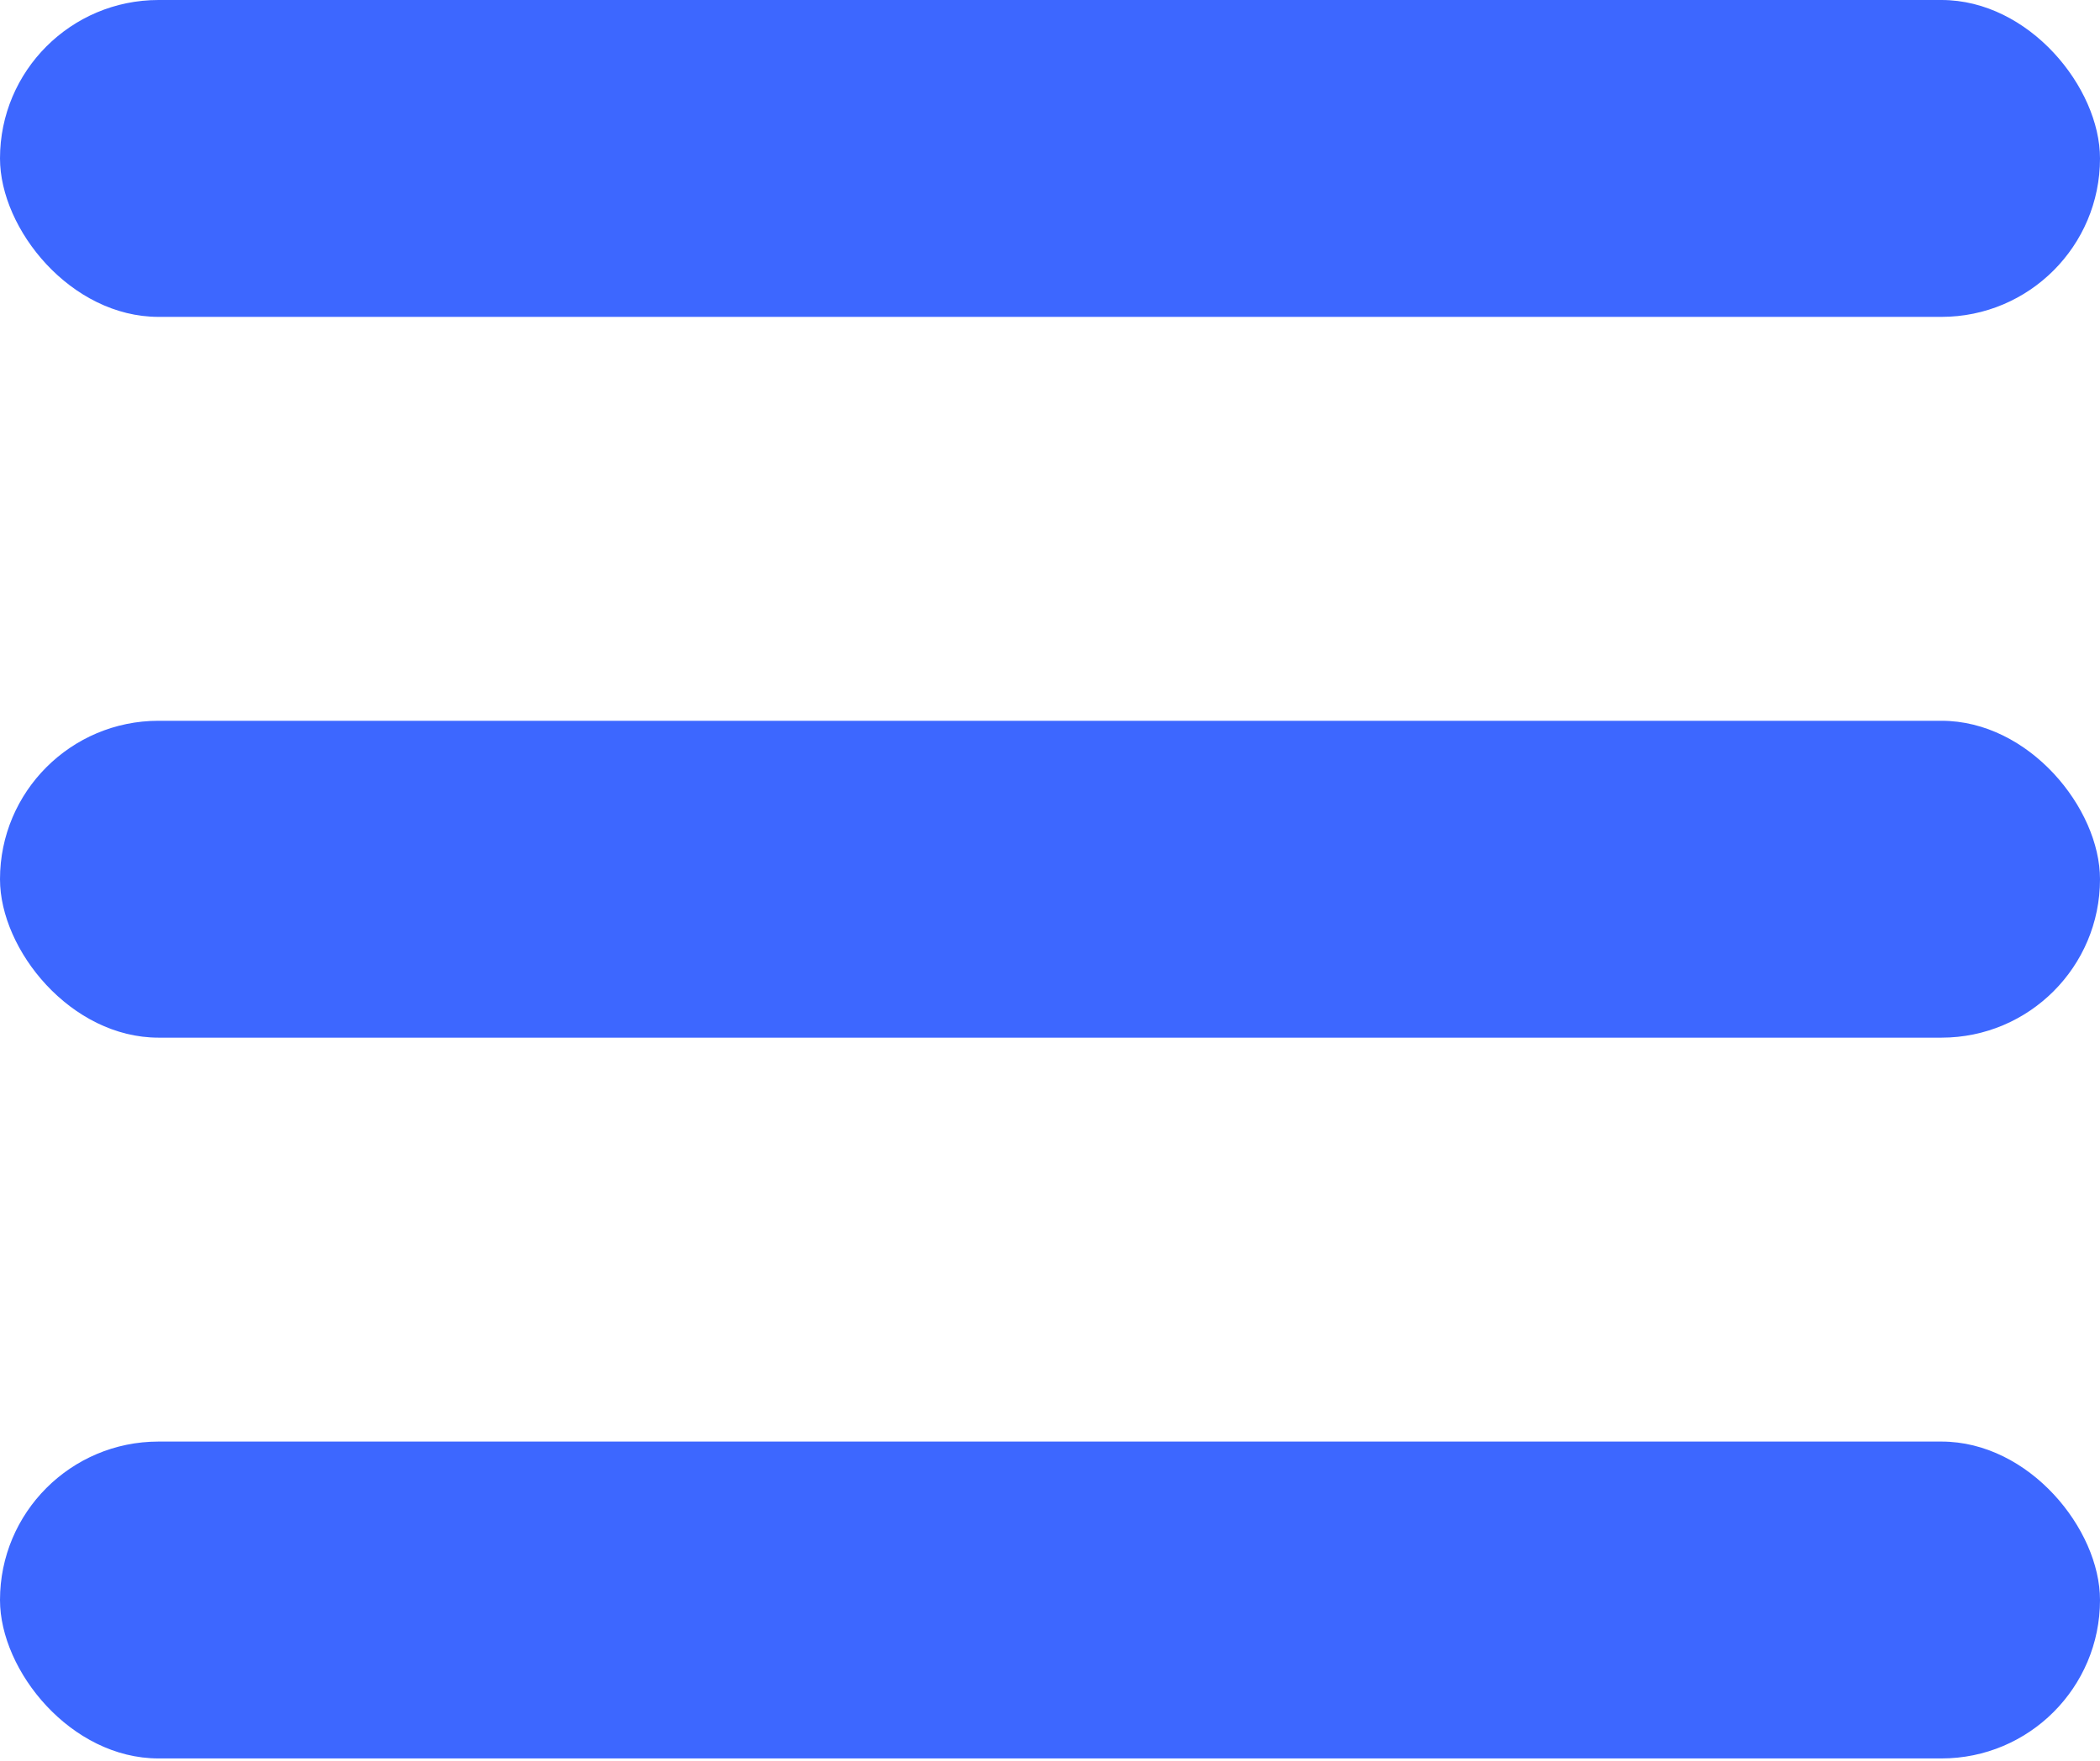 <svg width="31" height="26" viewBox="0 0 31 26" fill="none" xmlns="http://www.w3.org/2000/svg">
<rect width="31" height="4.679" rx="2.34" fill="#3D67FF"/>
<rect y="10.643" width="31" height="4.679" rx="2.34" fill="#3D67FF"/>
<rect y="21.286" width="31" height="4.679" rx="2.34" fill="#3D67FF"/>
</svg>

